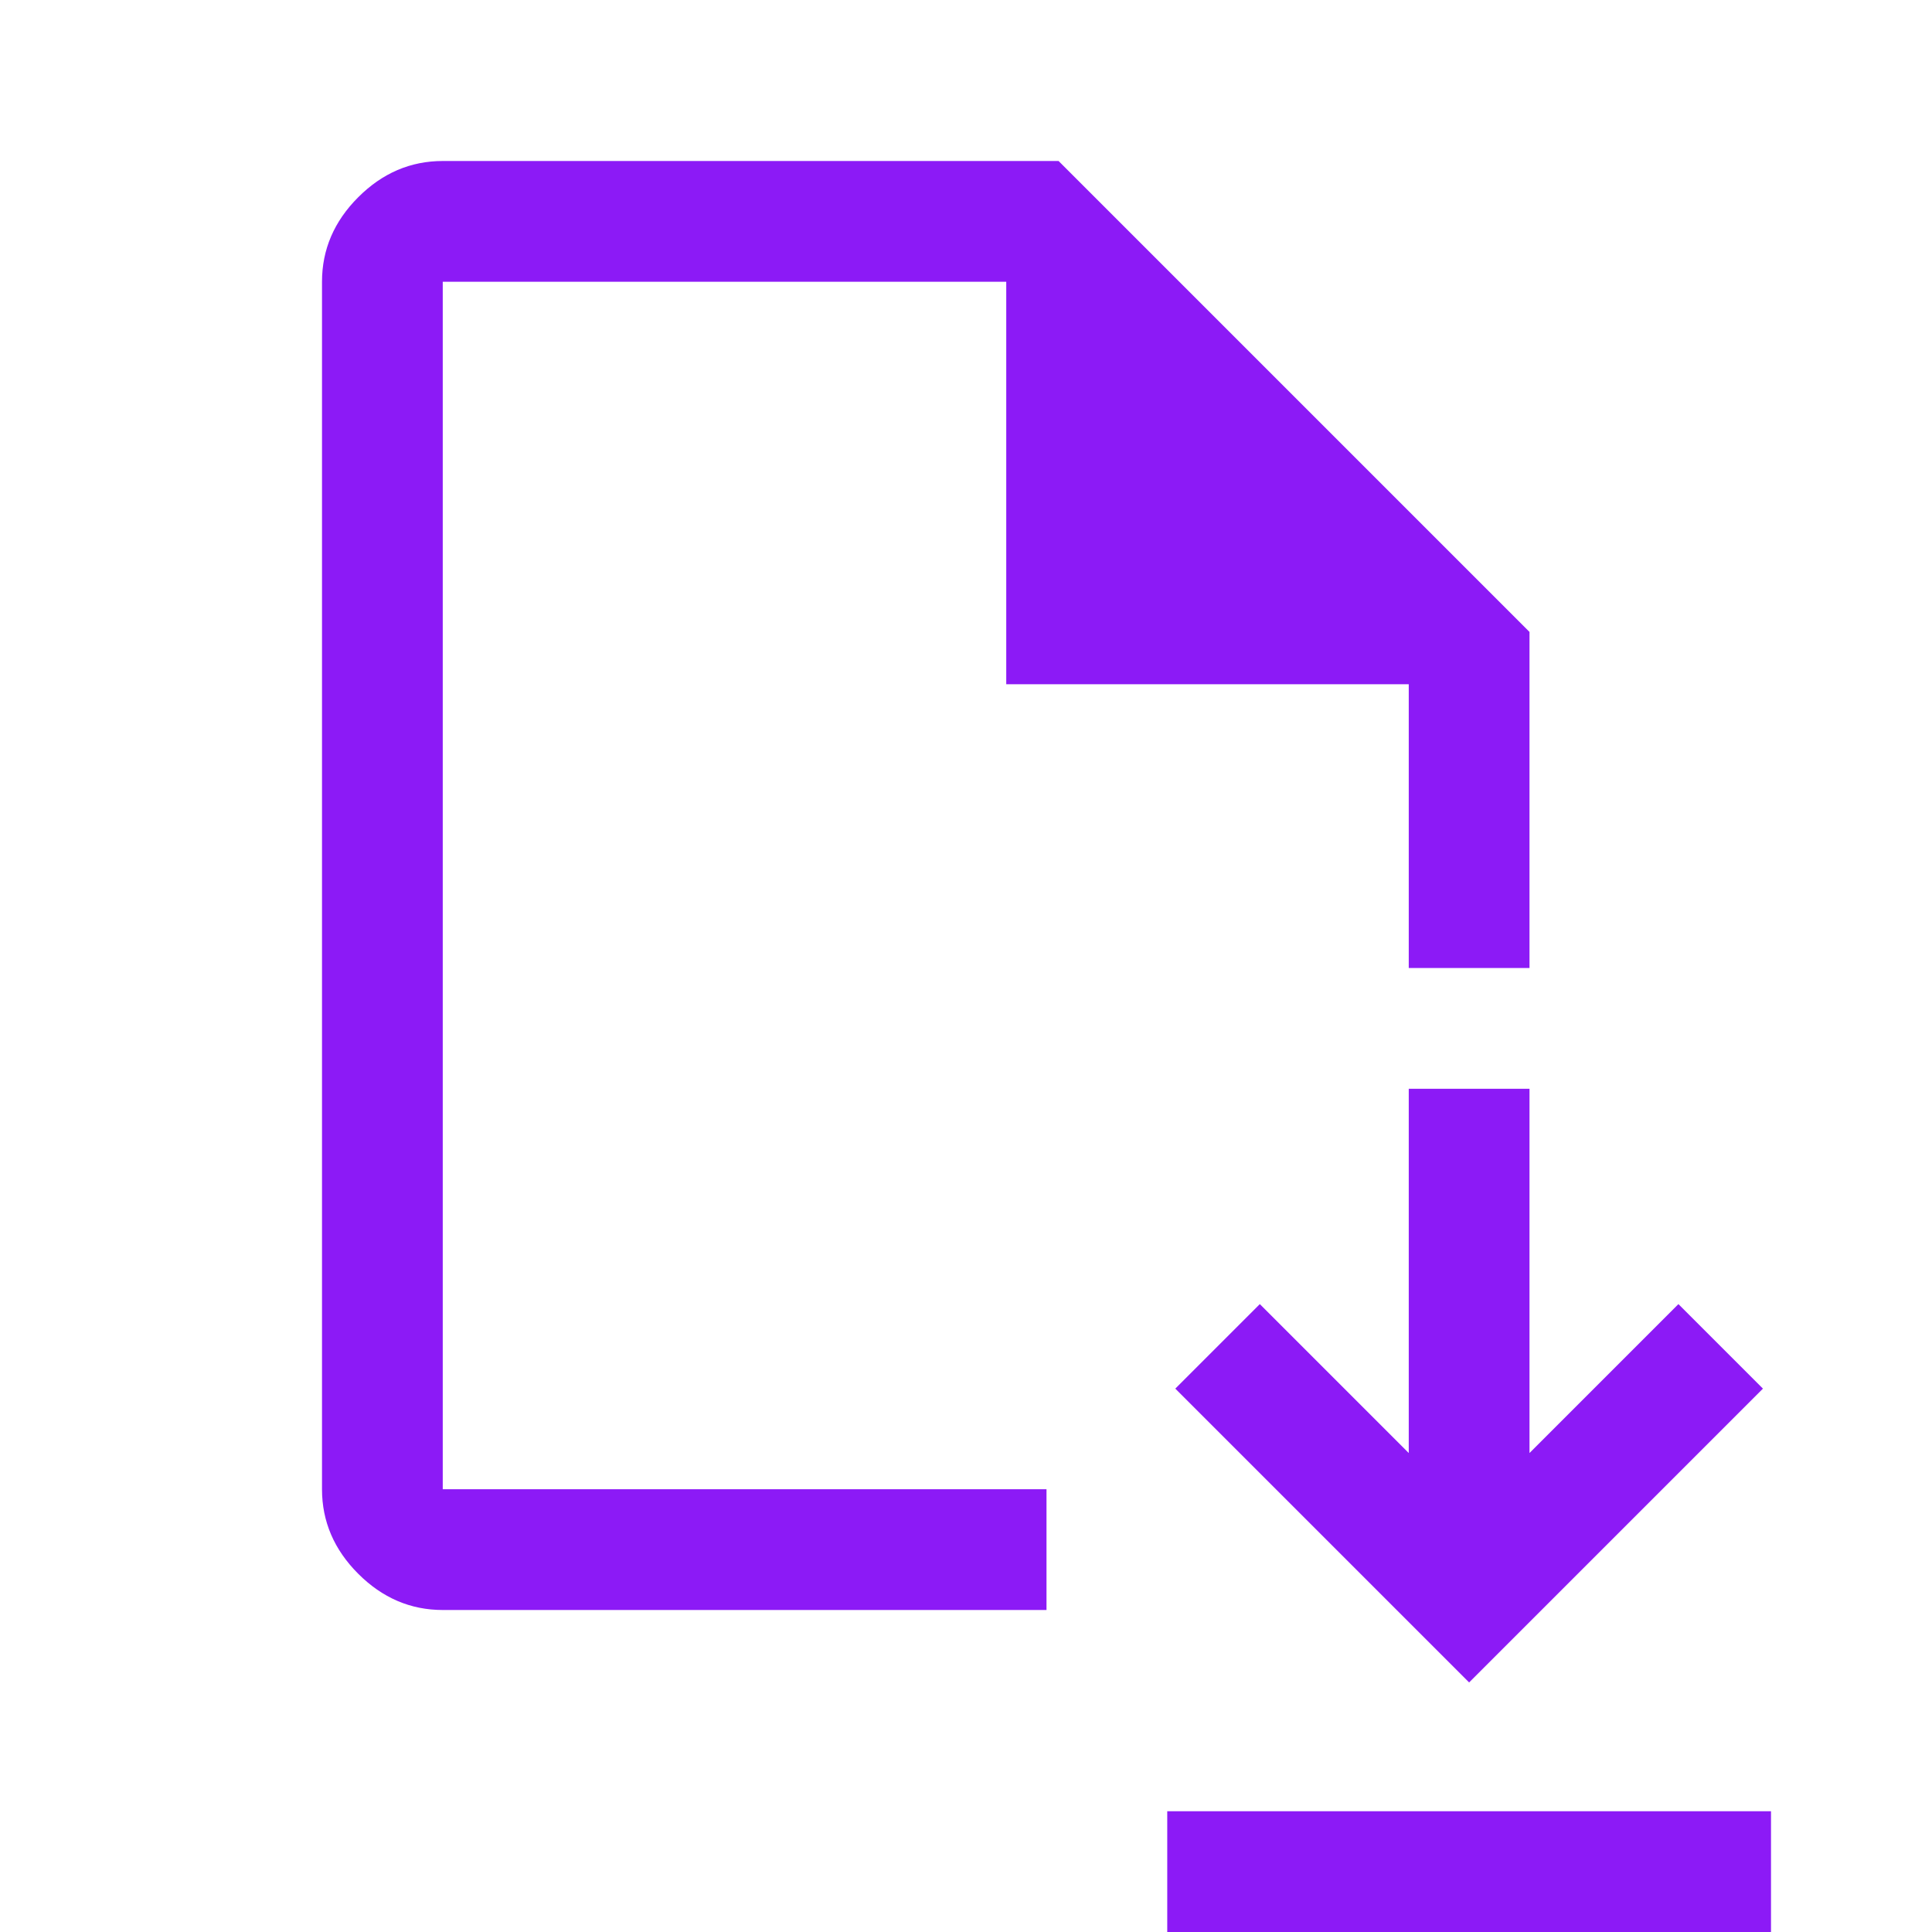 <svg xmlns="http://www.w3.org/2000/svg" height="48px" viewBox="0 -960 960 960" width="48px" fill="#8C1AF6"><path d="m730-124 146-146-42-42-74 74v-181h-60v181l-74-74-42 42 146 146ZM580 0v-60h300V0H580ZM220-160q-24 0-42-18t-18-42v-600q0-24 18-42t42-18h306l234 234v167h-60v-141H500v-200H220v600h300v60H220Zm0-60v-600 600Z"/></svg>